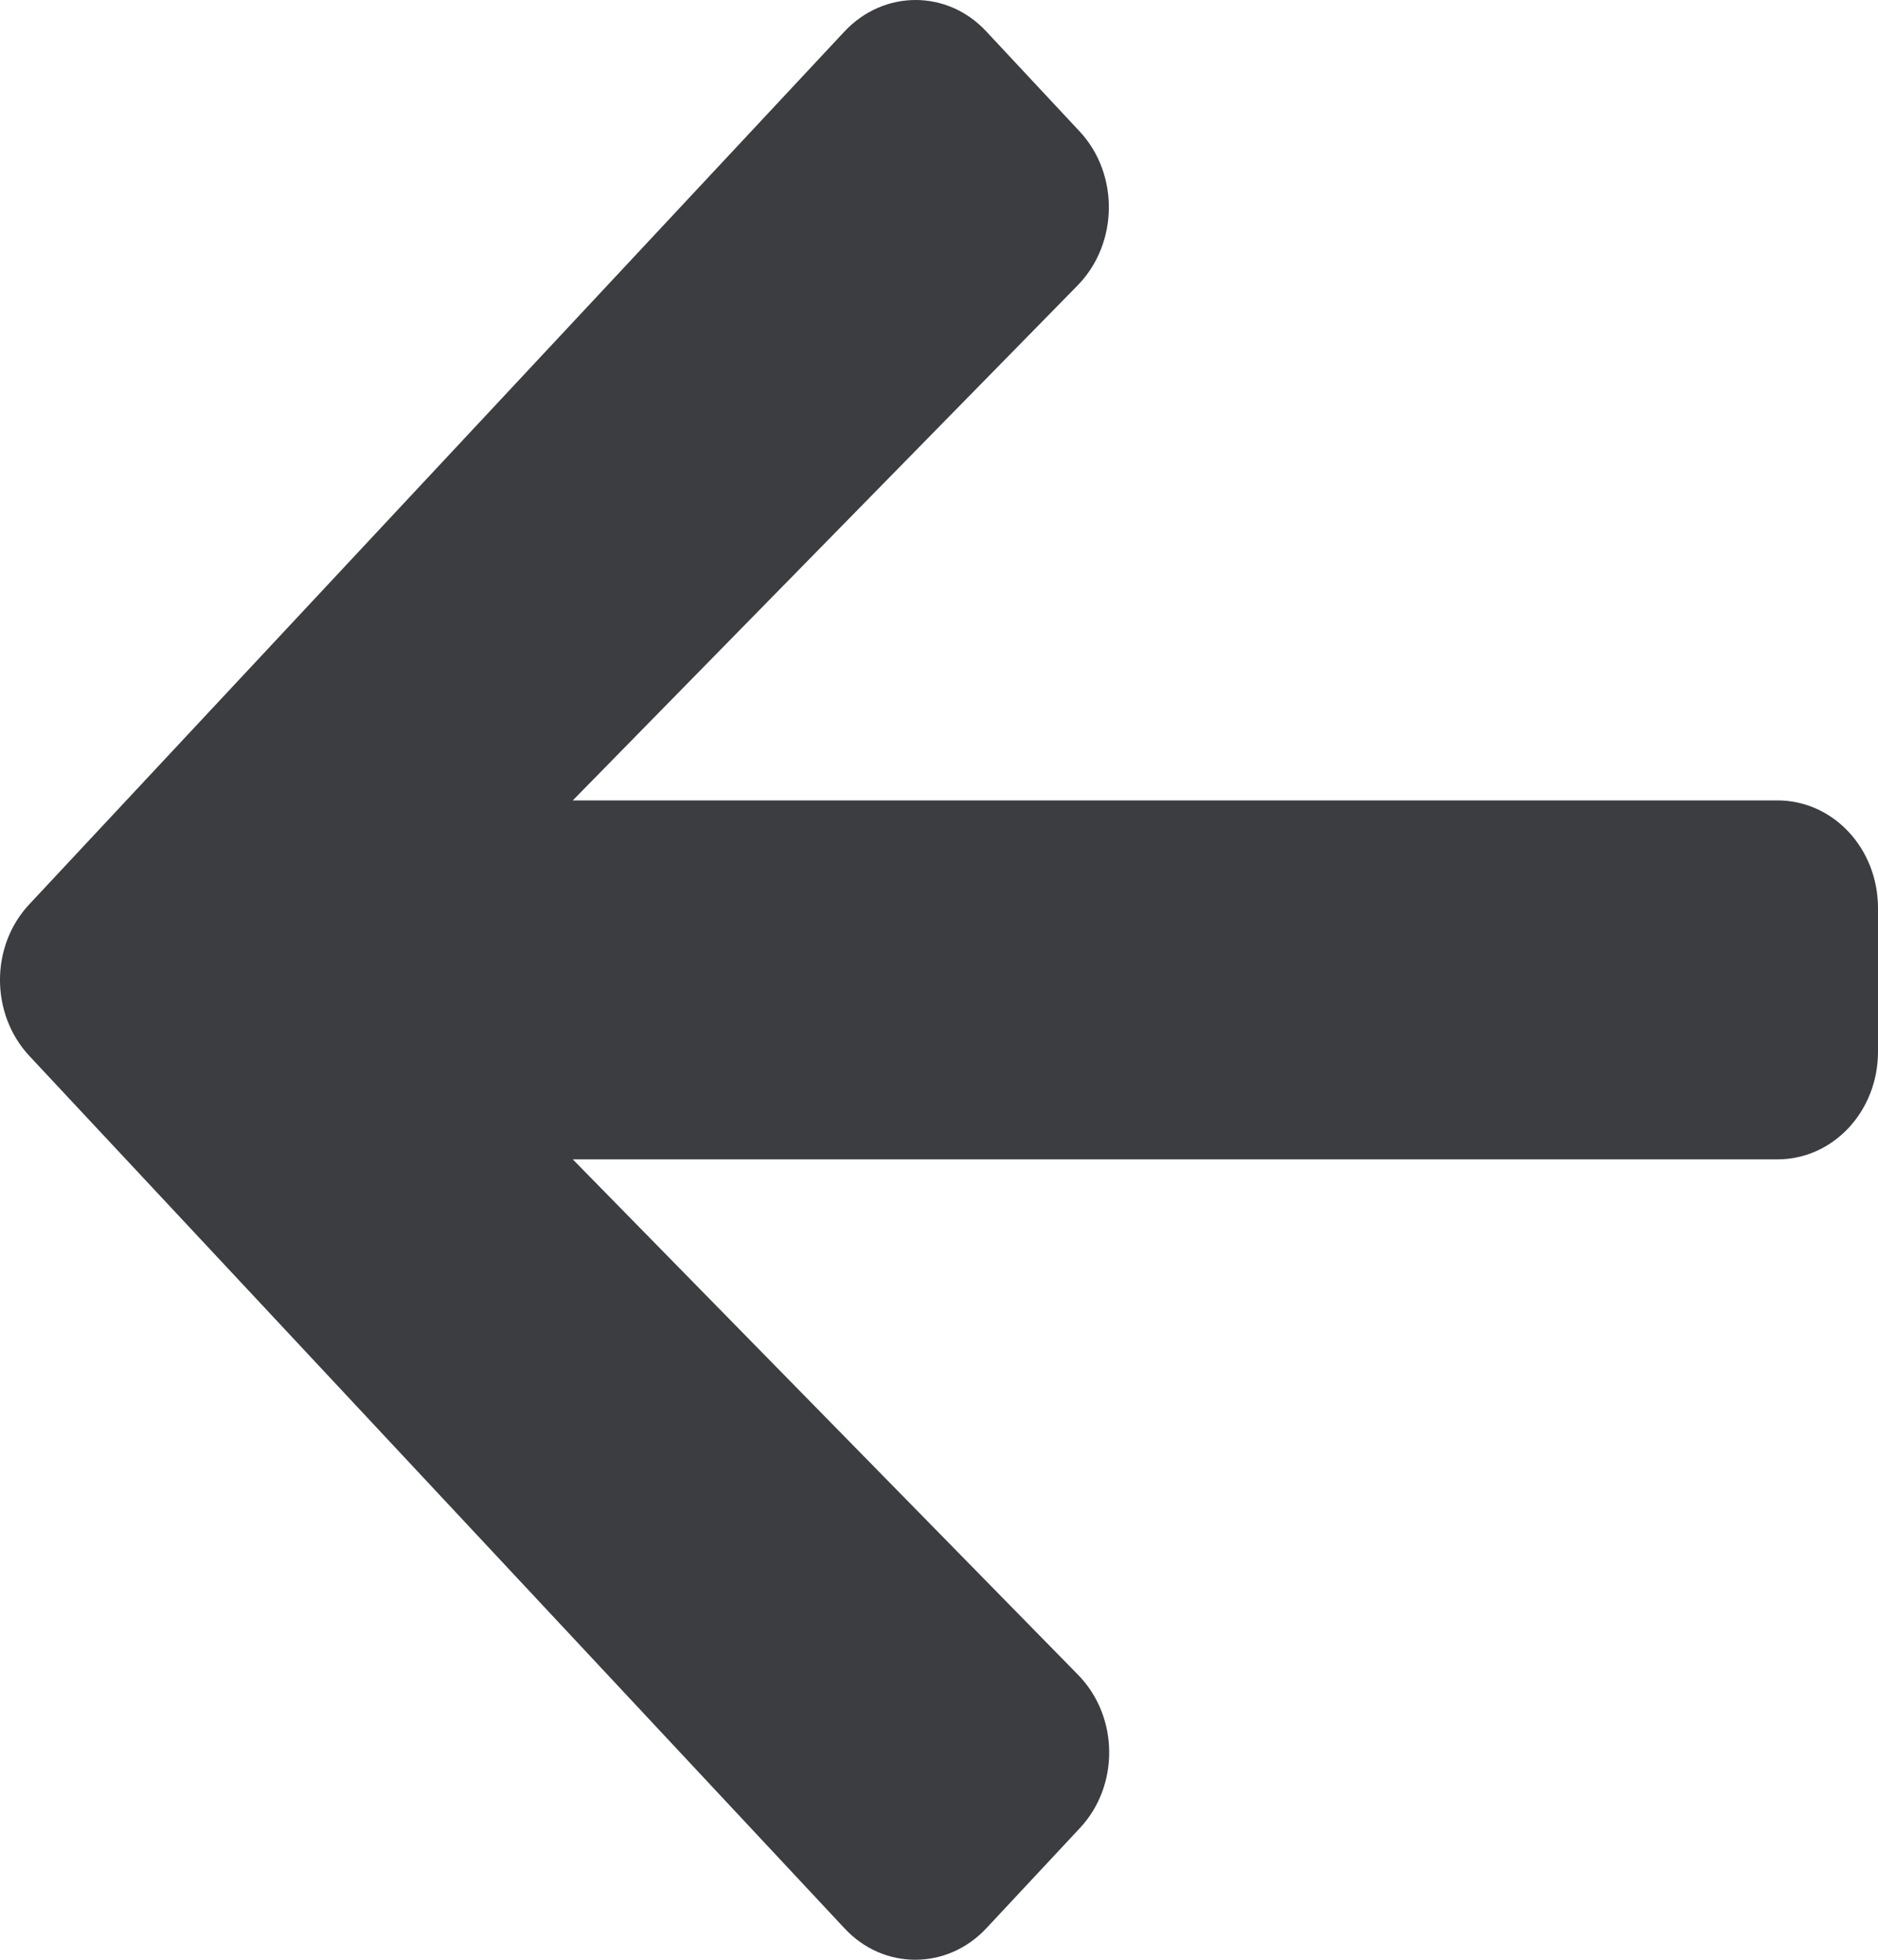 <svg width="23" height="24" viewBox="0 0 23 24" fill="none" xmlns="http://www.w3.org/2000/svg">
<path id="Vector" d="M13.221 22.392L12.081 23.613C11.599 24.129 10.819 24.129 10.341 23.613L0.362 12.934C-0.121 12.418 -0.121 11.582 0.362 11.071L10.341 0.387C10.824 -0.129 11.604 -0.129 12.081 0.387L13.221 1.608C13.709 2.13 13.698 2.981 13.2 3.493L7.015 9.802H21.768C22.451 9.802 23 10.39 23 11.121V12.879C23 13.61 22.451 14.198 21.768 14.198H7.015L13.2 20.507C13.704 21.018 13.714 21.87 13.221 22.392Z" fill="#3C3D41"/>
</svg>
